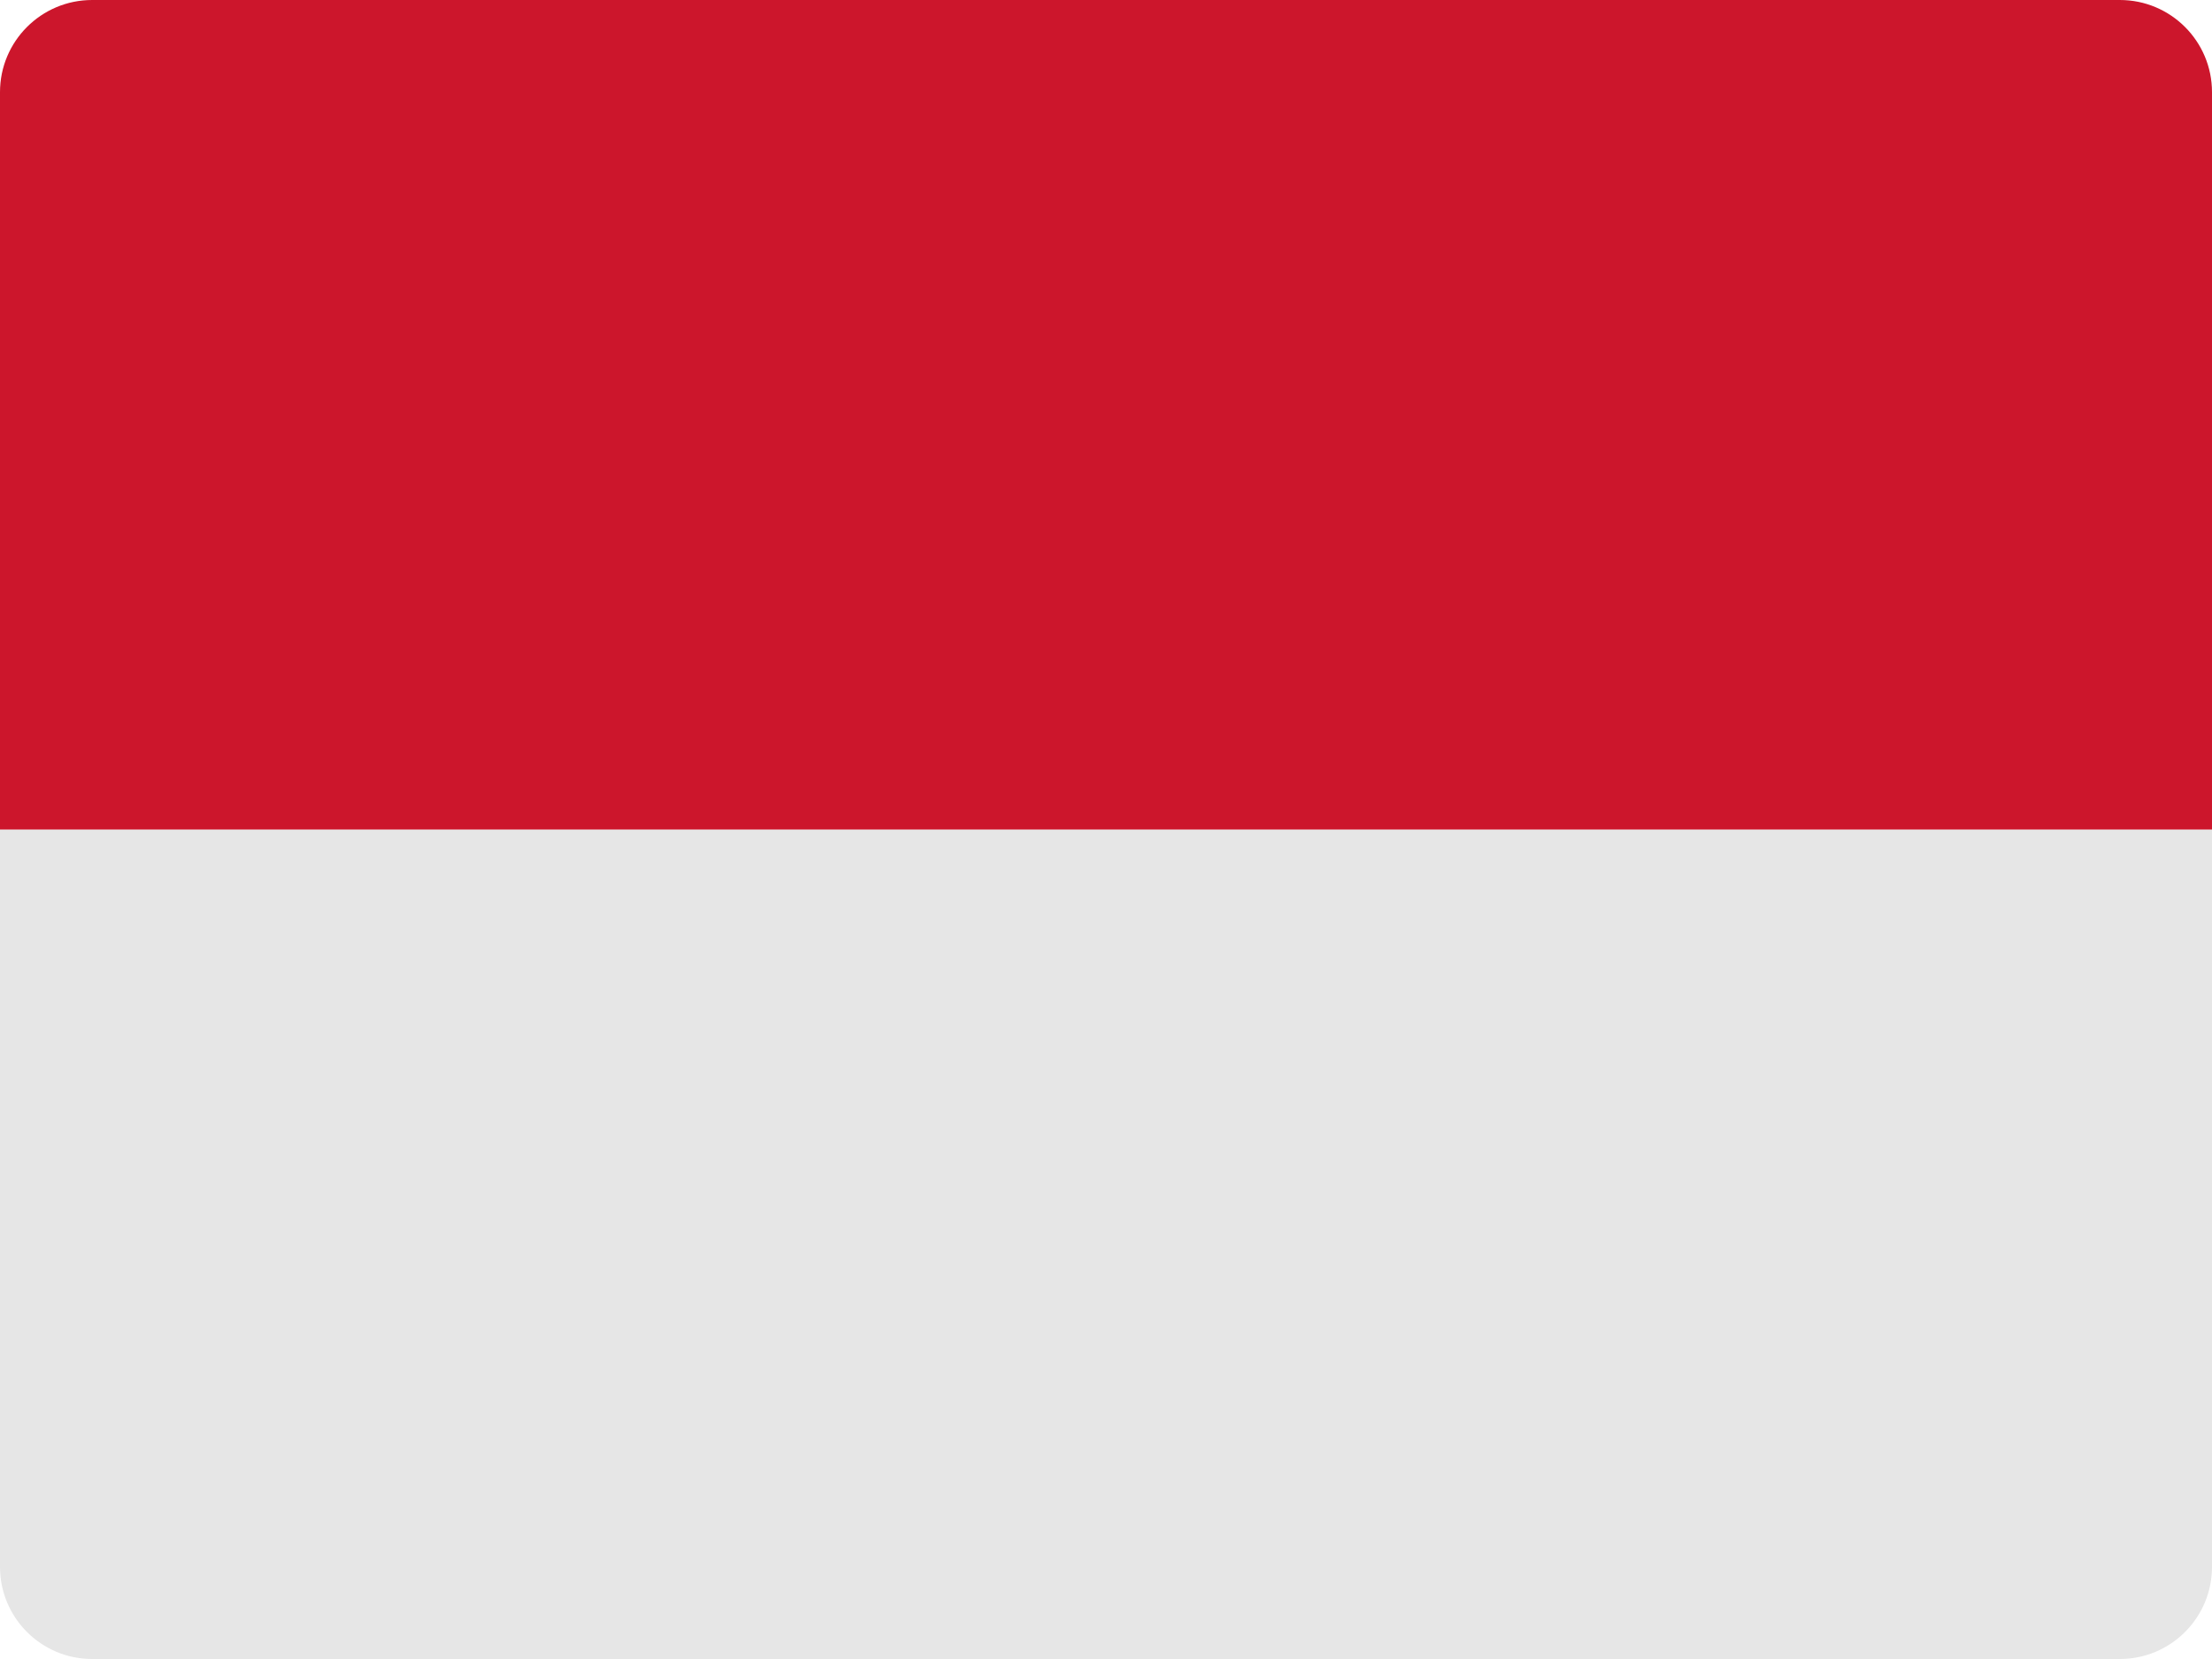 <?xml version="1.0" encoding="UTF-8"?>
<svg width="48px" height="36px" viewBox="0 0 48 36" version="1.1" xmlns="http://www.w3.org/2000/svg" xmlns:xlink="http://www.w3.org/1999/xlink">
    <!-- Generator: Sketch 52.2 (67145) - http://www.bohemiancoding.com/sketch -->
    <title>indonesia-flag-icon</title>
    <desc>Created with Sketch.</desc>
    <g id="Page-1" stroke="none" stroke-width="1" fill="none" fill-rule="evenodd">
        <g id="Flags" transform="translate(-236, -843)">
            <g id="indonesia-flag-icon" transform="translate(236, 843)">
                <path d="M48,34 C48,35.105 47.105,36 46,36 L2,36 C0.895,36 0,35.105 0,34 L0,18 L48,18 L48,34 Z" id="Path" fill="#E6E6E6"></path>
                <path d="M48,18 L0,18 L0,2 C0,0.895 0.895,0 2,0 L46,0 C47.105,0 48,0.895 48,2 L48,18 Z" id="Path" fill="#CC162C"></path>
            </g>
        </g>
    </g>
</svg>
